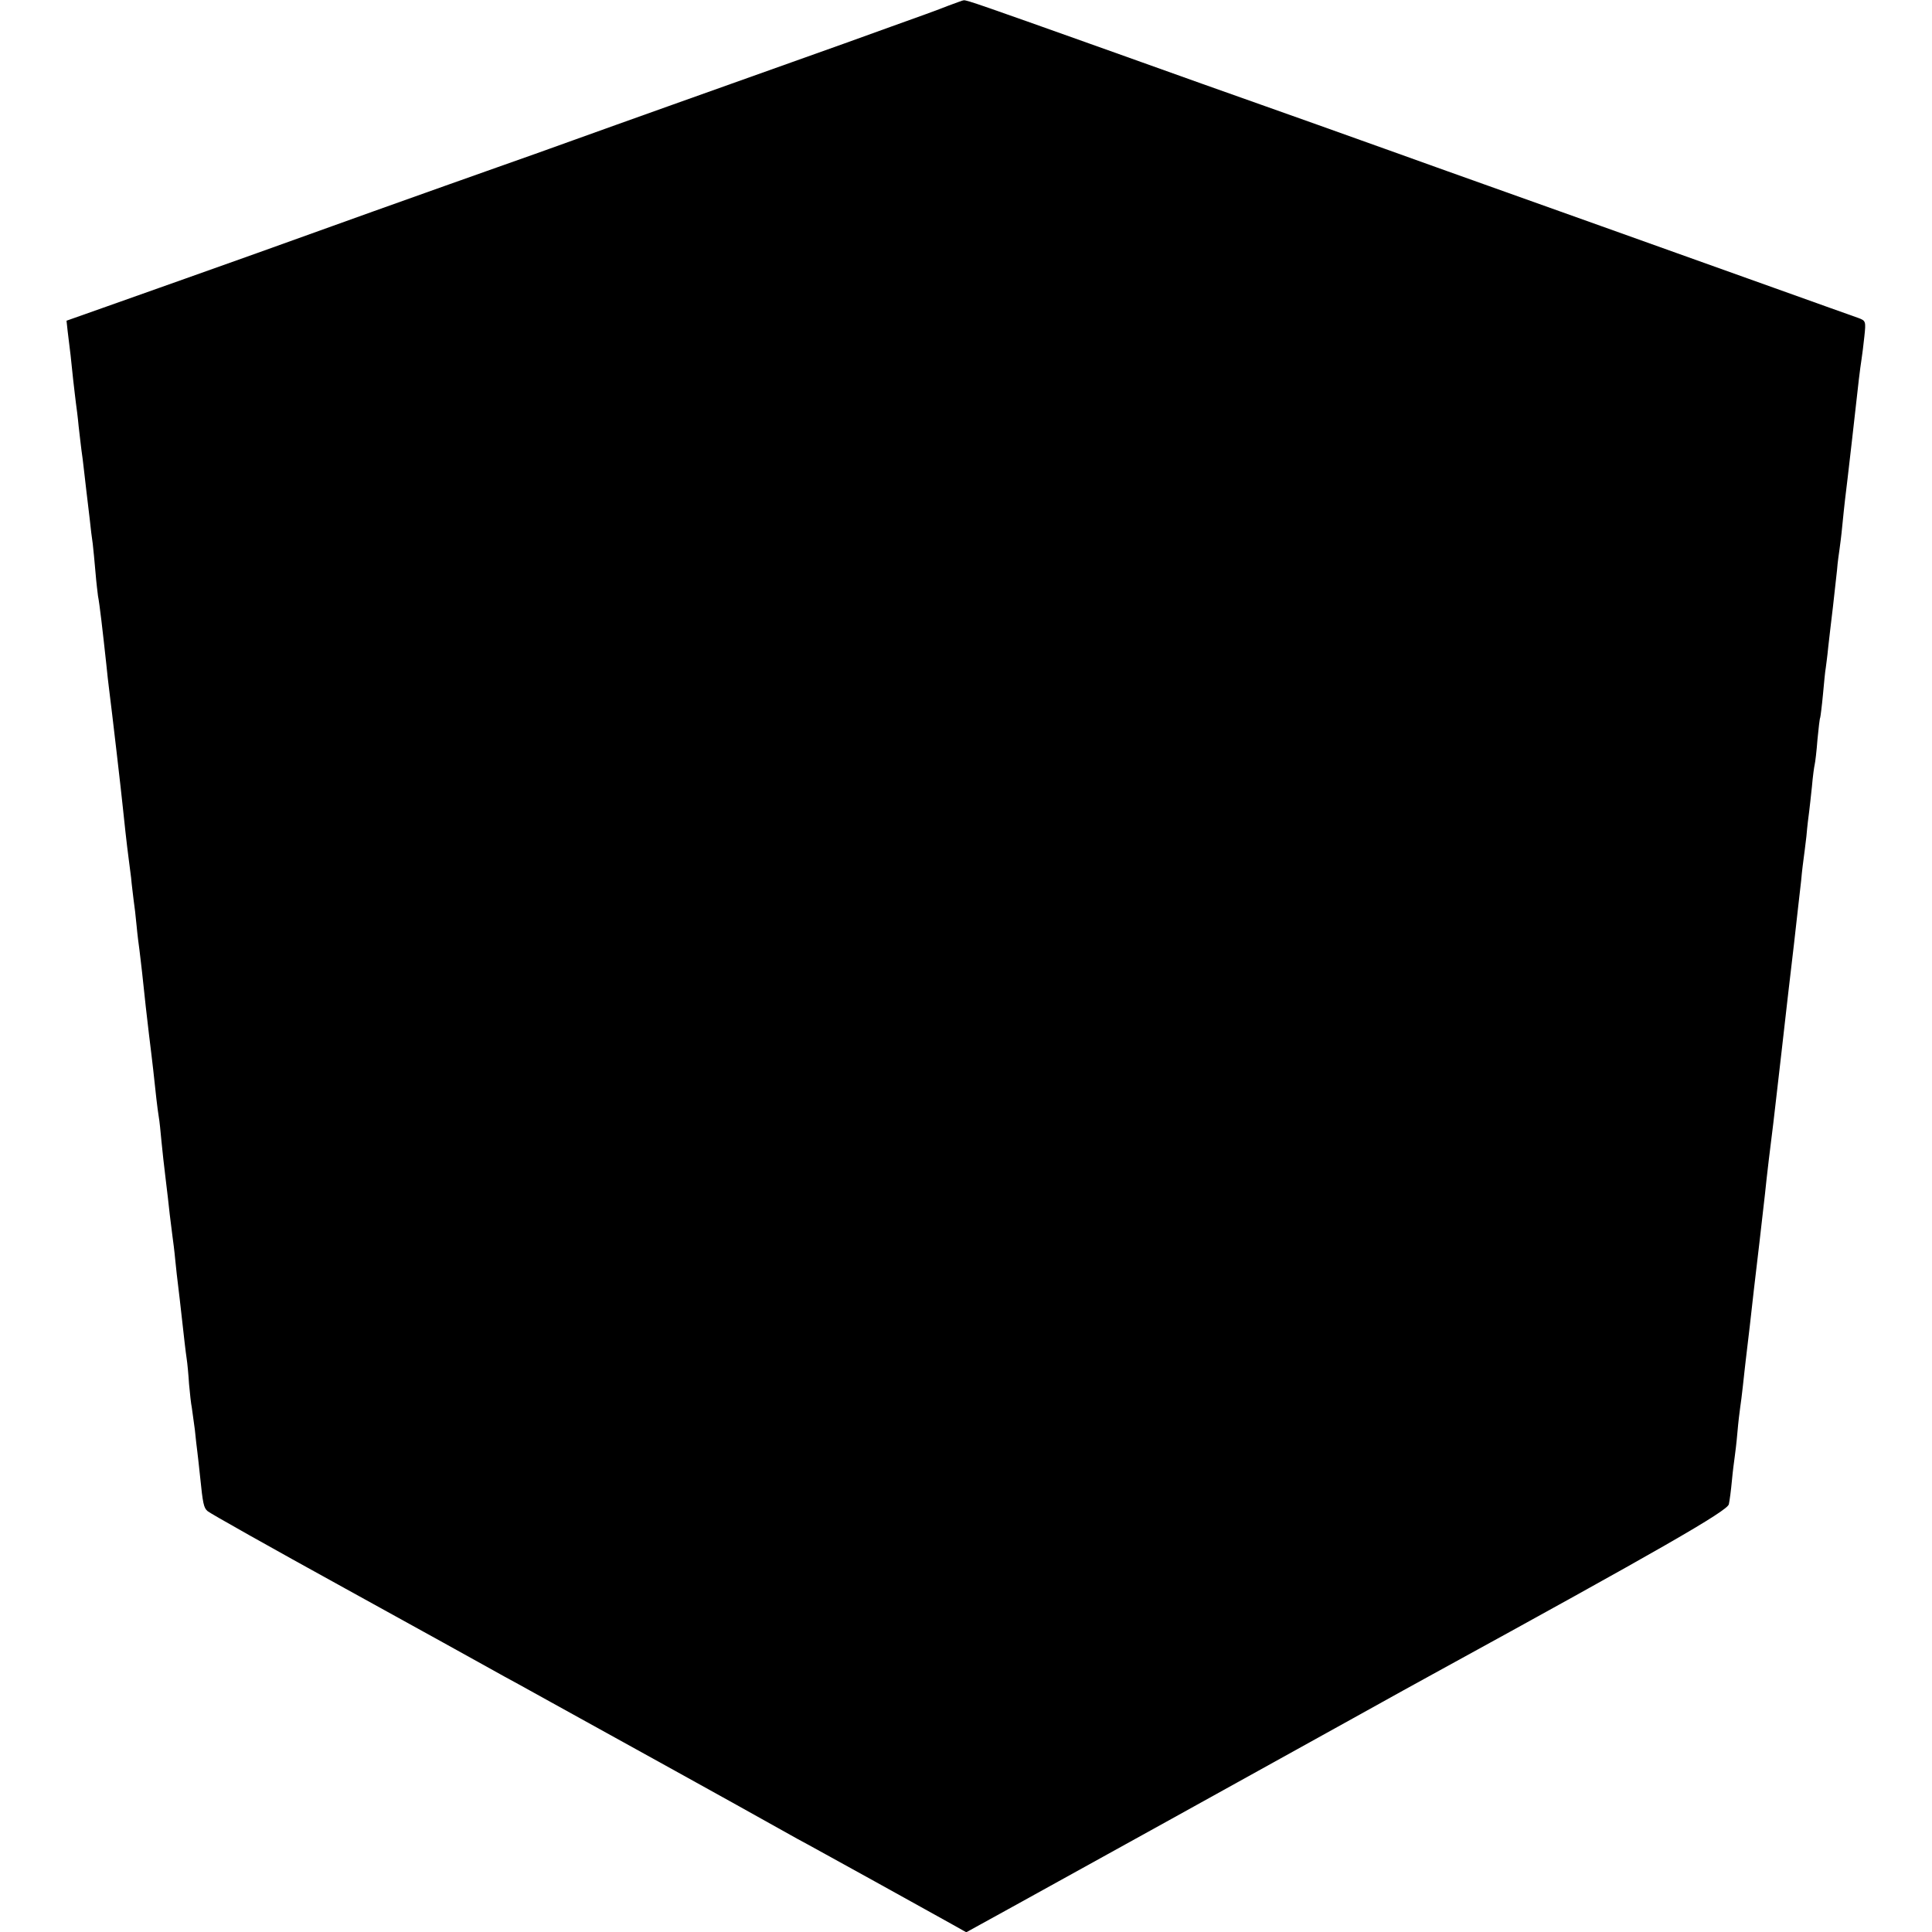 <?xml version="1.0" standalone="no"?>
<!DOCTYPE svg PUBLIC "-//W3C//DTD SVG 20010904//EN"
 "http://www.w3.org/TR/2001/REC-SVG-20010904/DTD/svg10.dtd">
<svg version="1.0" xmlns="http://www.w3.org/2000/svg"
 width="700pt" height="700pt" viewBox="0 0 700 700"
 preserveAspectRatio="xMidYMid meet">
<g transform="translate(0,700) scale(0.1,-0.1)"
fill="#000000" stroke="none">
<path d="M3435 6979 c-27 -11 -120 -45 -205 -75 -85 -31 -247 -89 -360 -129
-113 -40 -308 -110 -435 -155 -126 -45 -286 -102 -355 -127 -69 -25 -192 -69
-275 -98 -82 -29 -285 -101 -450 -160 -384 -138 -518 -186 -685 -245 -74 -26
-201 -71 -282 -100 l-147 -52 4 -37 c8 -62 14 -114 20 -176 4 -33 8 -71 10
-85 2 -14 7 -52 10 -85 4 -33 8 -71 10 -85 2 -14 7 -50 10 -80 6 -55 8 -67 20
-170 3 -30 8 -71 11 -90 2 -19 7 -66 10 -104 3 -38 8 -76 9 -85 6 -30 17 -126
30 -246 3 -33 8 -73 10 -90 10 -77 46 -388 50 -430 3 -31 15 -141 21 -185 2
-14 6 -45 9 -70 2 -25 7 -61 9 -80 3 -19 8 -62 11 -95 3 -33 8 -71 10 -85 2
-14 6 -52 10 -85 11 -106 16 -148 25 -225 5 -41 12 -97 15 -125 9 -85 15 -139
20 -170 3 -16 7 -57 10 -90 3 -33 10 -94 15 -135 5 -41 12 -100 15 -130 4 -30
8 -66 10 -80 2 -14 7 -52 10 -85 3 -33 8 -73 10 -90 2 -16 9 -75 15 -130 6
-55 13 -116 16 -135 3 -19 7 -62 9 -95 3 -33 7 -71 10 -85 2 -14 7 -50 11 -80
3 -30 7 -66 9 -80 2 -14 6 -54 10 -90 10 -98 13 -113 27 -125 7 -7 231 -133
498 -280 267 -147 505 -279 530 -293 25 -14 70 -39 100 -55 30 -17 174 -96
320 -177 146 -81 290 -160 320 -177 47 -26 222 -123 370 -206 25 -13 151 -83
280 -154 129 -72 257 -142 283 -157 l48 -27 167 92 c261 144 868 480 1232 682
129 72 260 144 291 161 821 450 1069 592 1073 616 3 14 8 52 11 85 3 33 8 71
10 85 2 14 7 54 10 90 3 36 8 76 10 90 2 14 7 50 10 80 3 30 8 71 10 90 6 47
24 204 30 260 3 25 12 101 20 170 8 69 17 148 20 175 5 52 22 194 30 255 2 19
16 136 30 260 14 124 34 299 45 390 10 91 22 194 26 230 3 36 8 72 9 80 1 8 6
44 10 80 3 36 8 76 10 90 2 14 6 54 10 90 3 36 8 72 10 80 2 8 7 49 10 90 4
41 8 77 10 80 1 3 6 41 10 84 4 43 8 86 10 95 1 9 6 43 9 76 4 33 11 98 17
145 5 47 12 108 15 135 2 28 7 61 9 75 2 14 7 52 10 85 3 33 8 76 10 95 6 45
43 370 50 435 3 28 8 61 10 75 2 14 7 50 10 81 6 55 5 57 -22 67 -15 5 -154
55 -308 110 -354 127 -958 342 -1050 375 -38 13 -198 71 -355 127 -157 56
-352 126 -435 155 -82 29 -339 120 -570 203 -463 165 -512 182 -523 181 -4 0
-29 -10 -57 -20z"/>
</g>
</svg>
